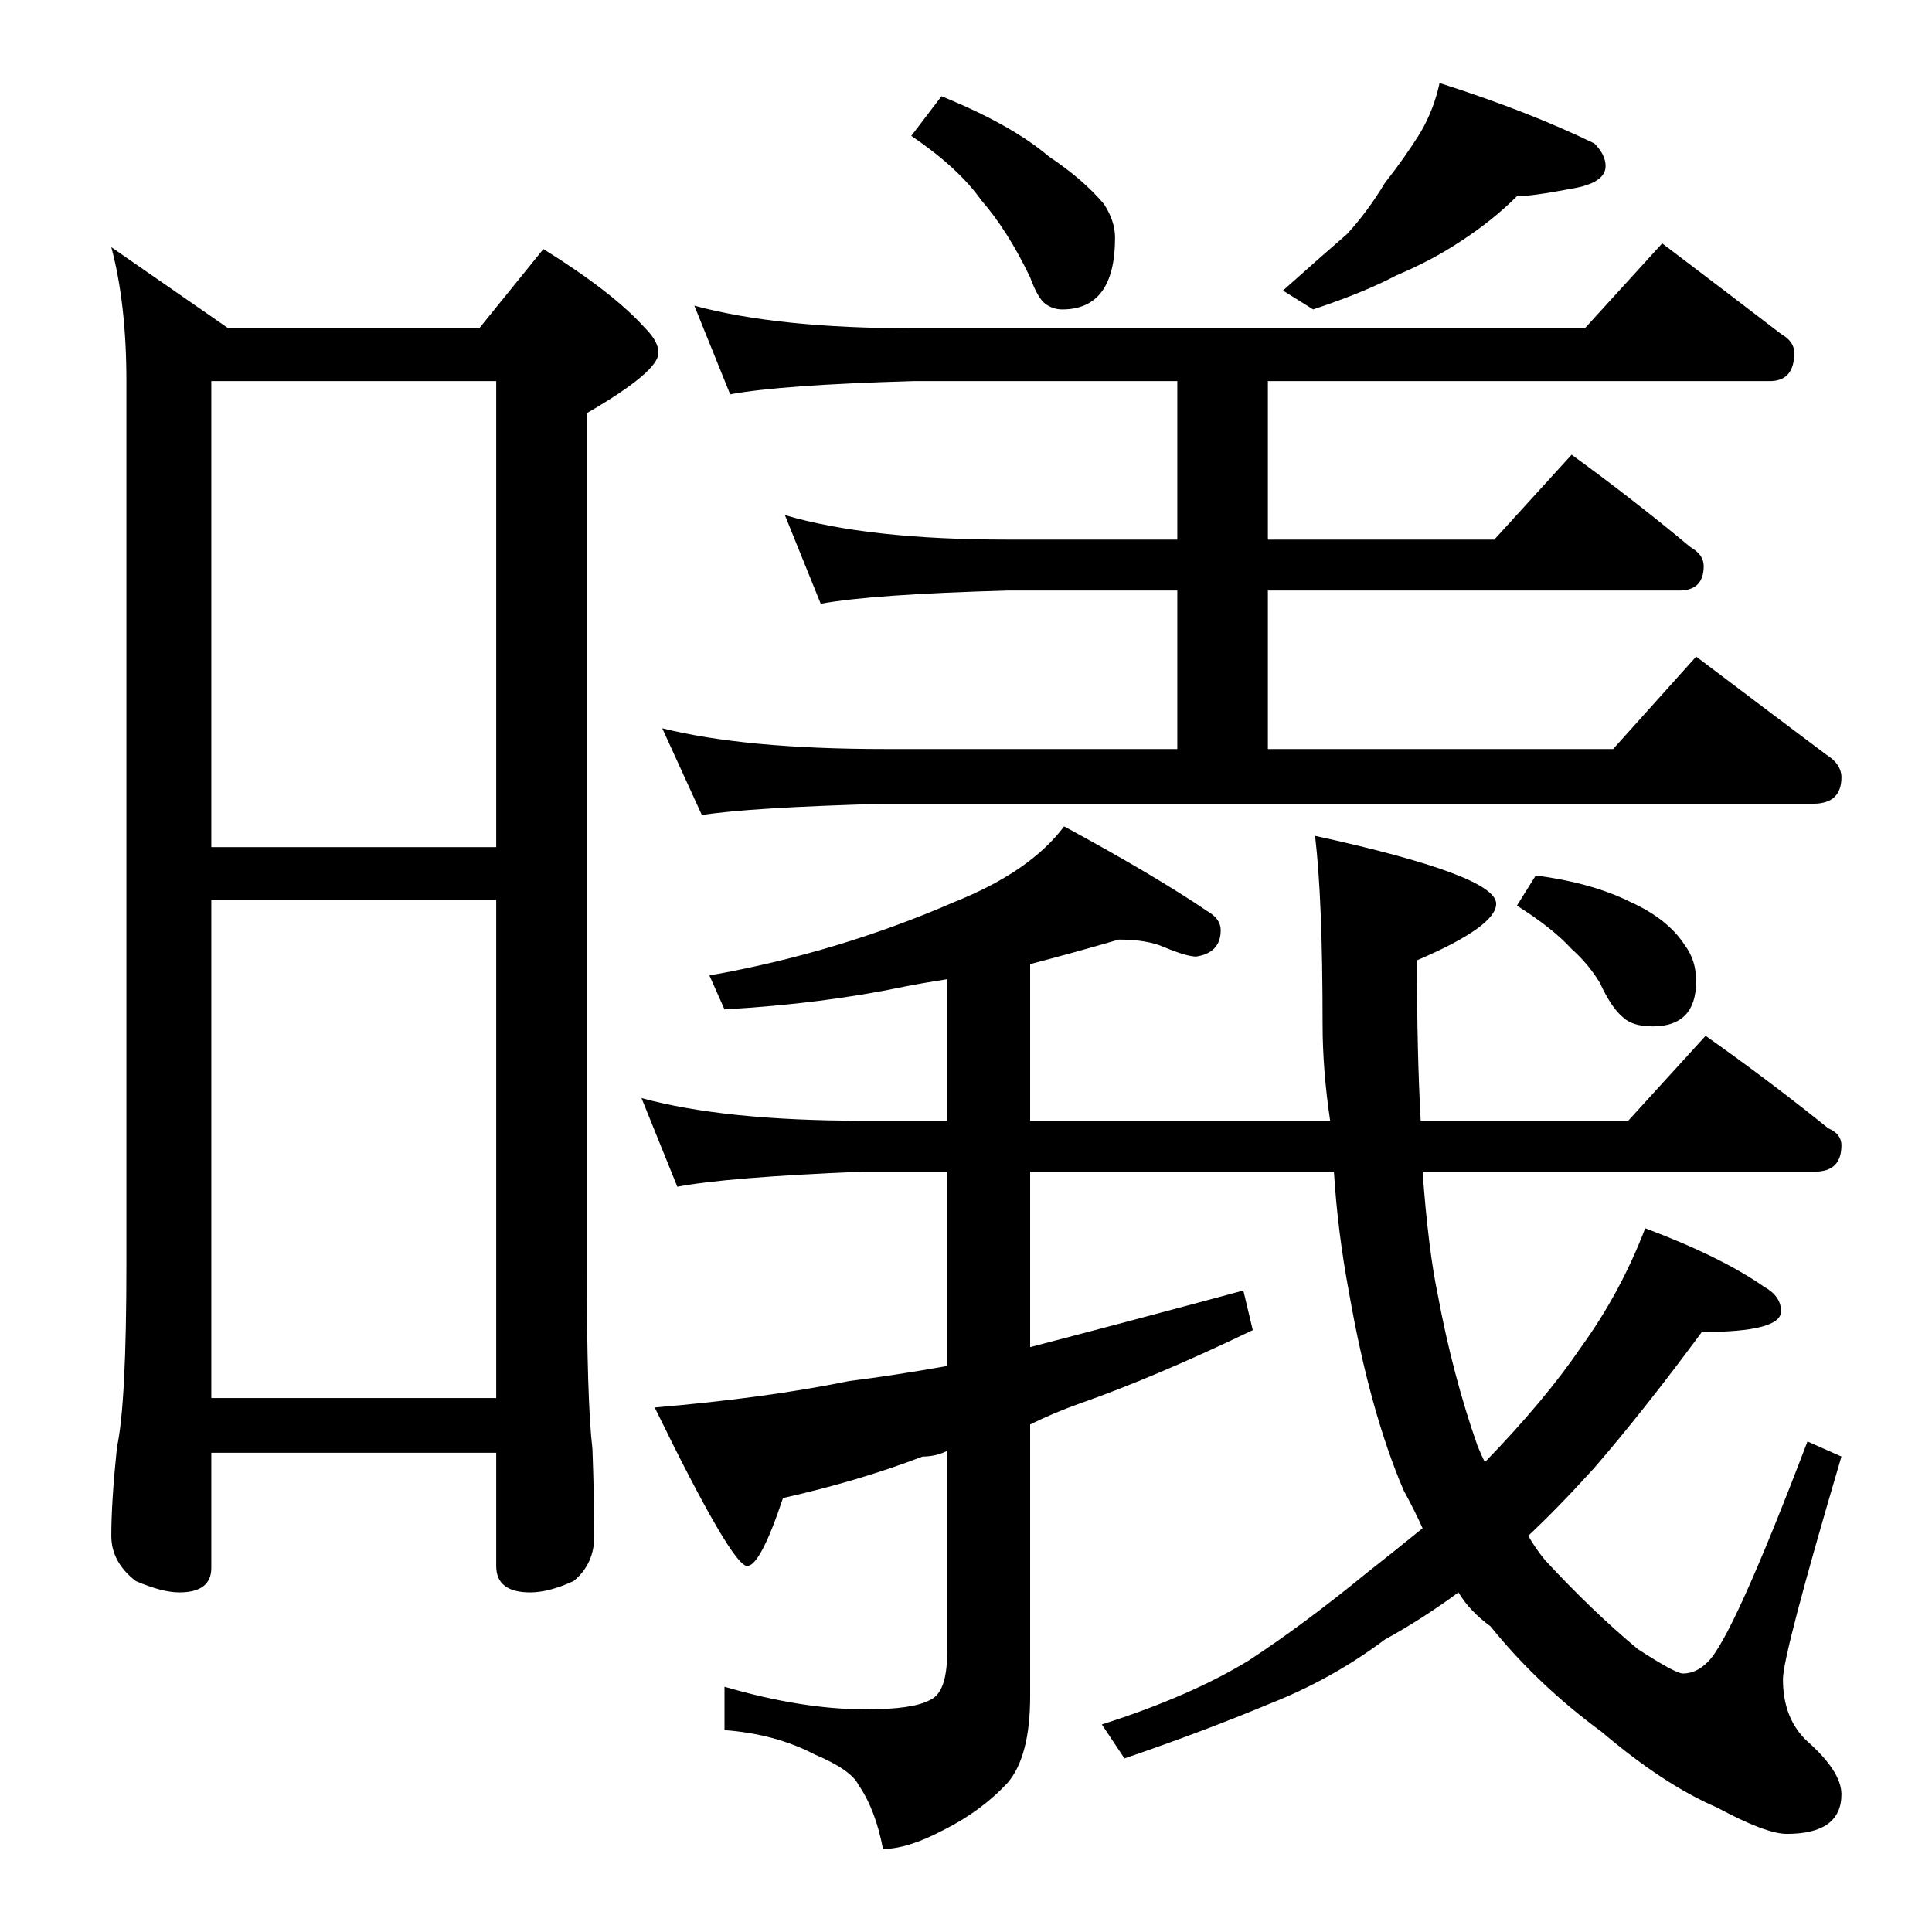 <?xml version="1.0" standalone="no"?>
<!DOCTYPE svg PUBLIC "-//W3C//DTD SVG 1.1//EN" "http://www.w3.org/Graphics/SVG/1.1/DTD/svg11.dtd" >
<svg xmlns="http://www.w3.org/2000/svg" xmlns:xlink="http://www.w3.org/1999/xlink" version="1.1" viewBox="0 -204 1024 1024">
  <g transform="matrix(1 0 0 -1 0 820)">
   <path fill="currentColor"
d="M59 893l62 -43h133l34 42q37 -23 54 -42q7 -7 7 -13q0 -10 -38 -32v-451q0 -73 3 -98q1 -28 1 -46q0 -15 -11 -24q-13 -6 -23 -6q-18 0 -18 14v60h-151v-61q0 -13 -17 -13q-9 0 -23 6q-13 10 -13 24q0 18 3 47q5 23 5 97v468q0 41 -8 71zM112 283h151v264h-151v-264z
M112 575h151v247h-151v-247zM499 973q37 -15 57 -32q18 -12 29 -25q6 -9 6 -18q0 -38 -28 -38q-5 0 -9 3t-8 14q-12 25 -26 41q-12 17 -37 34zM763 980q47 -15 82 -32q6 -6 6 -12q0 -9 -18 -12q-21 -4 -29 -4q-13 -13 -30 -24q-15 -10 -34 -18q-17 -9 -44 -18l-16 10
q19 17 34 30q11 12 20 27q11 14 19 27q7 12 10 26zM368 862q44 -12 116 -12h356l41 45q33 -25 63 -48q7 -4 7 -10q0 -15 -13 -15h-266v-84h120l41 45q33 -24 63 -49q7 -4 7 -10q0 -13 -13 -13h-218v-84h183l44 49q37 -28 69 -52q8 -5 8 -12q0 -14 -15 -14h-492
q-72 -2 -97 -6l-21 46q44 -11 118 -11h155v84h-90q-72 -2 -99 -7l-19 47q44 -13 118 -13h90v84h-140q-70 -2 -97 -7zM593 526q-24 -7 -47 -13v-83h159q-4 27 -4 51q0 67 -4 100q96 -21 96 -36q0 -12 -42 -30q0 -49 2 -85h110l41 45q34 -24 65 -49q7 -3 7 -9q0 -14 -14 -14
h-208q3 -41 8 -65q8 -43 21 -80q2 -5 4 -9q32 33 51 61q21 29 34 63q40 -15 63 -31q9 -5 9 -13q0 -11 -42 -11q-31 -42 -57 -72q-19 -21 -35 -36q4 -7 9 -13q25 -27 49 -47q20 -13 24 -13q7 0 13 6q13 12 53 117l18 -8q-31 -105 -31 -118q0 -21 13 -33q18 -16 18 -28
q0 -21 -29 -21q-11 0 -37 14q-28 12 -61 40q-34 25 -59 56q-11 8 -17 18q-19 -14 -39 -25q-28 -21 -61 -34q-36 -15 -77 -29l-12 18q47 15 78 34q29 19 62 46q14 11 30 24q-4 9 -10 20q-18 42 -29 105q-6 32 -8 64h-161v-93q50 13 113 30l5 -21q-52 -25 -92 -39
q-14 -5 -26 -11v-144q0 -32 -12 -46q-14 -15 -34 -25q-19 -10 -32 -10q-4 21 -13 34q-4 8 -23 16q-21 11 -48 13v23q41 -12 75 -12q25 0 34 5q9 4 9 25v107q-6 -3 -13 -3q-34 -13 -74 -22q-12 -36 -19 -36q-8 0 -49 84q59 5 103 14q24 3 52 8v103h-45q-72 -3 -98 -8l-19 47
q44 -12 117 -12h45v75q-13 -2 -23 -4q-43 -9 -95 -12l-8 18q68 12 130 39q40 16 58 40q48 -26 76 -45q7 -4 7 -10q0 -12 -13 -14q-5 0 -17 5q-9 4 -24 4zM814 560q30 -4 50 -14q20 -9 29 -23q6 -8 6 -19q0 -24 -23 -24q-11 0 -16 5q-6 5 -12 18q-6 10 -15 18q-10 11 -29 23z
" />
  </g>

</svg>
